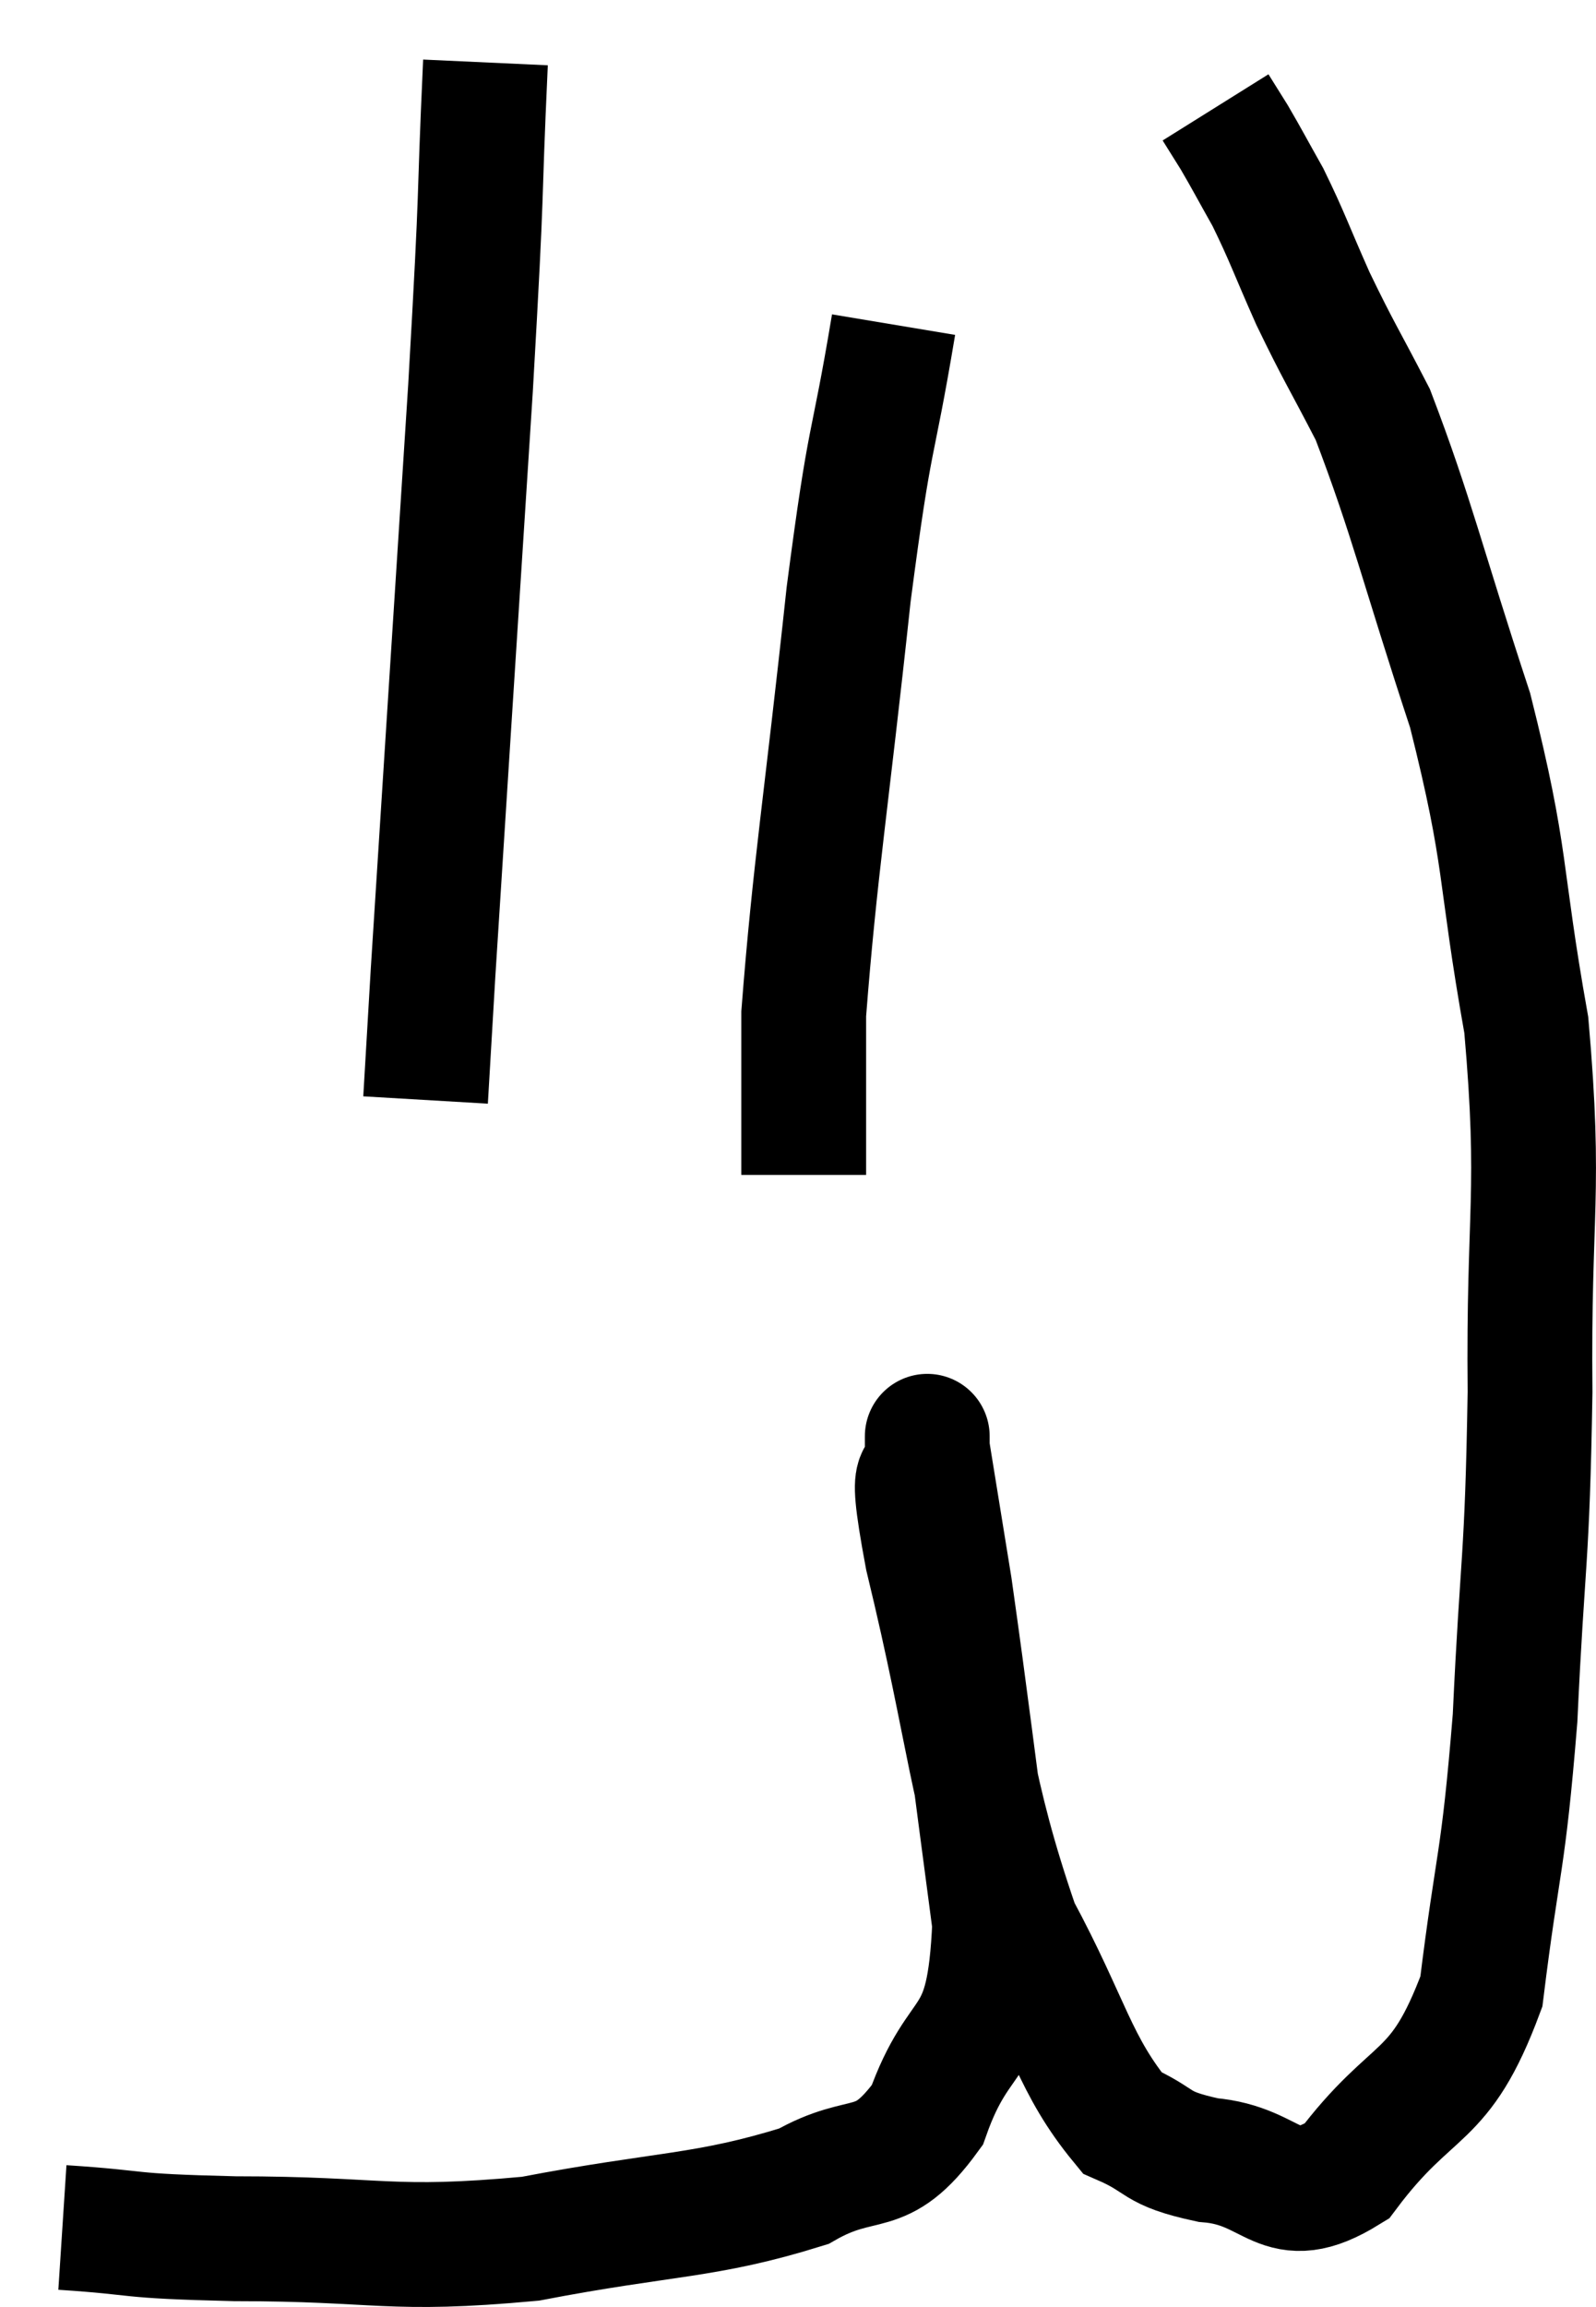 <svg xmlns="http://www.w3.org/2000/svg" viewBox="6.92 8.9 25.577 36.953" width="25.577" height="36.953"><path d="M 7.92 44.58 C 9.3 44.67, 8.805 44.715, 10.68 44.76 C 13.05 44.76, 13.14 44.97, 15.42 44.76 C 17.61 44.34, 18.21 44.415, 19.8 43.92 C 20.79 43.35, 21.015 43.83, 21.78 42.78 C 22.32 41.25, 22.77 41.835, 22.86 39.72 C 22.5 37.02, 22.41 36.225, 22.14 34.32 C 21.96 33.21, 21.87 32.655, 21.78 32.1 C 21.78 32.1, 21.78 31.665, 21.78 32.1 C 21.78 32.97, 21.42 31.92, 21.78 33.84 C 22.5 36.81, 22.44 37.515, 23.22 39.78 C 24.06 41.34, 24.135 41.97, 24.9 42.9 C 25.59 43.2, 25.38 43.305, 26.28 43.5 C 27.39 43.59, 27.405 44.355, 28.5 43.68 C 29.58 42.24, 29.985 42.615, 30.66 40.8 C 30.93 38.61, 31.005 38.82, 31.2 36.42 C 31.32 33.81, 31.395 33.975, 31.44 31.2 C 31.41 28.26, 31.62 28.05, 31.38 25.32 C 30.93 22.8, 31.095 22.725, 30.48 20.28 C 29.7 17.91, 29.55 17.19, 28.92 15.54 C 28.44 14.61, 28.38 14.55, 27.96 13.68 C 27.6 12.87, 27.555 12.705, 27.24 12.06 C 26.97 11.58, 26.91 11.46, 26.7 11.1 C 26.55 10.86, 26.475 10.74, 26.4 10.62 C 26.4 10.62, 26.4 10.62, 26.4 10.62 C 26.4 10.62, 26.4 10.62, 26.4 10.62 C 26.4 10.62, 26.4 10.62, 26.4 10.62 L 26.4 10.62" fill="none" stroke="black" stroke-width="2"></path><path d="M 14.7 9.9 C 14.58 12.51, 14.67 11.475, 14.46 15.12 C 14.16 19.8, 14.04 21.63, 13.86 24.48 L 13.74 26.52" fill="none" stroke="black" stroke-width="2"></path><path d="M 21.24 14.1 C 20.88 16.26, 20.88 15.66, 20.52 18.42 C 20.16 21.78, 19.98 22.815, 19.8 25.14 L 19.8 27.72" fill="none" stroke="black" stroke-width="2"></path></svg>